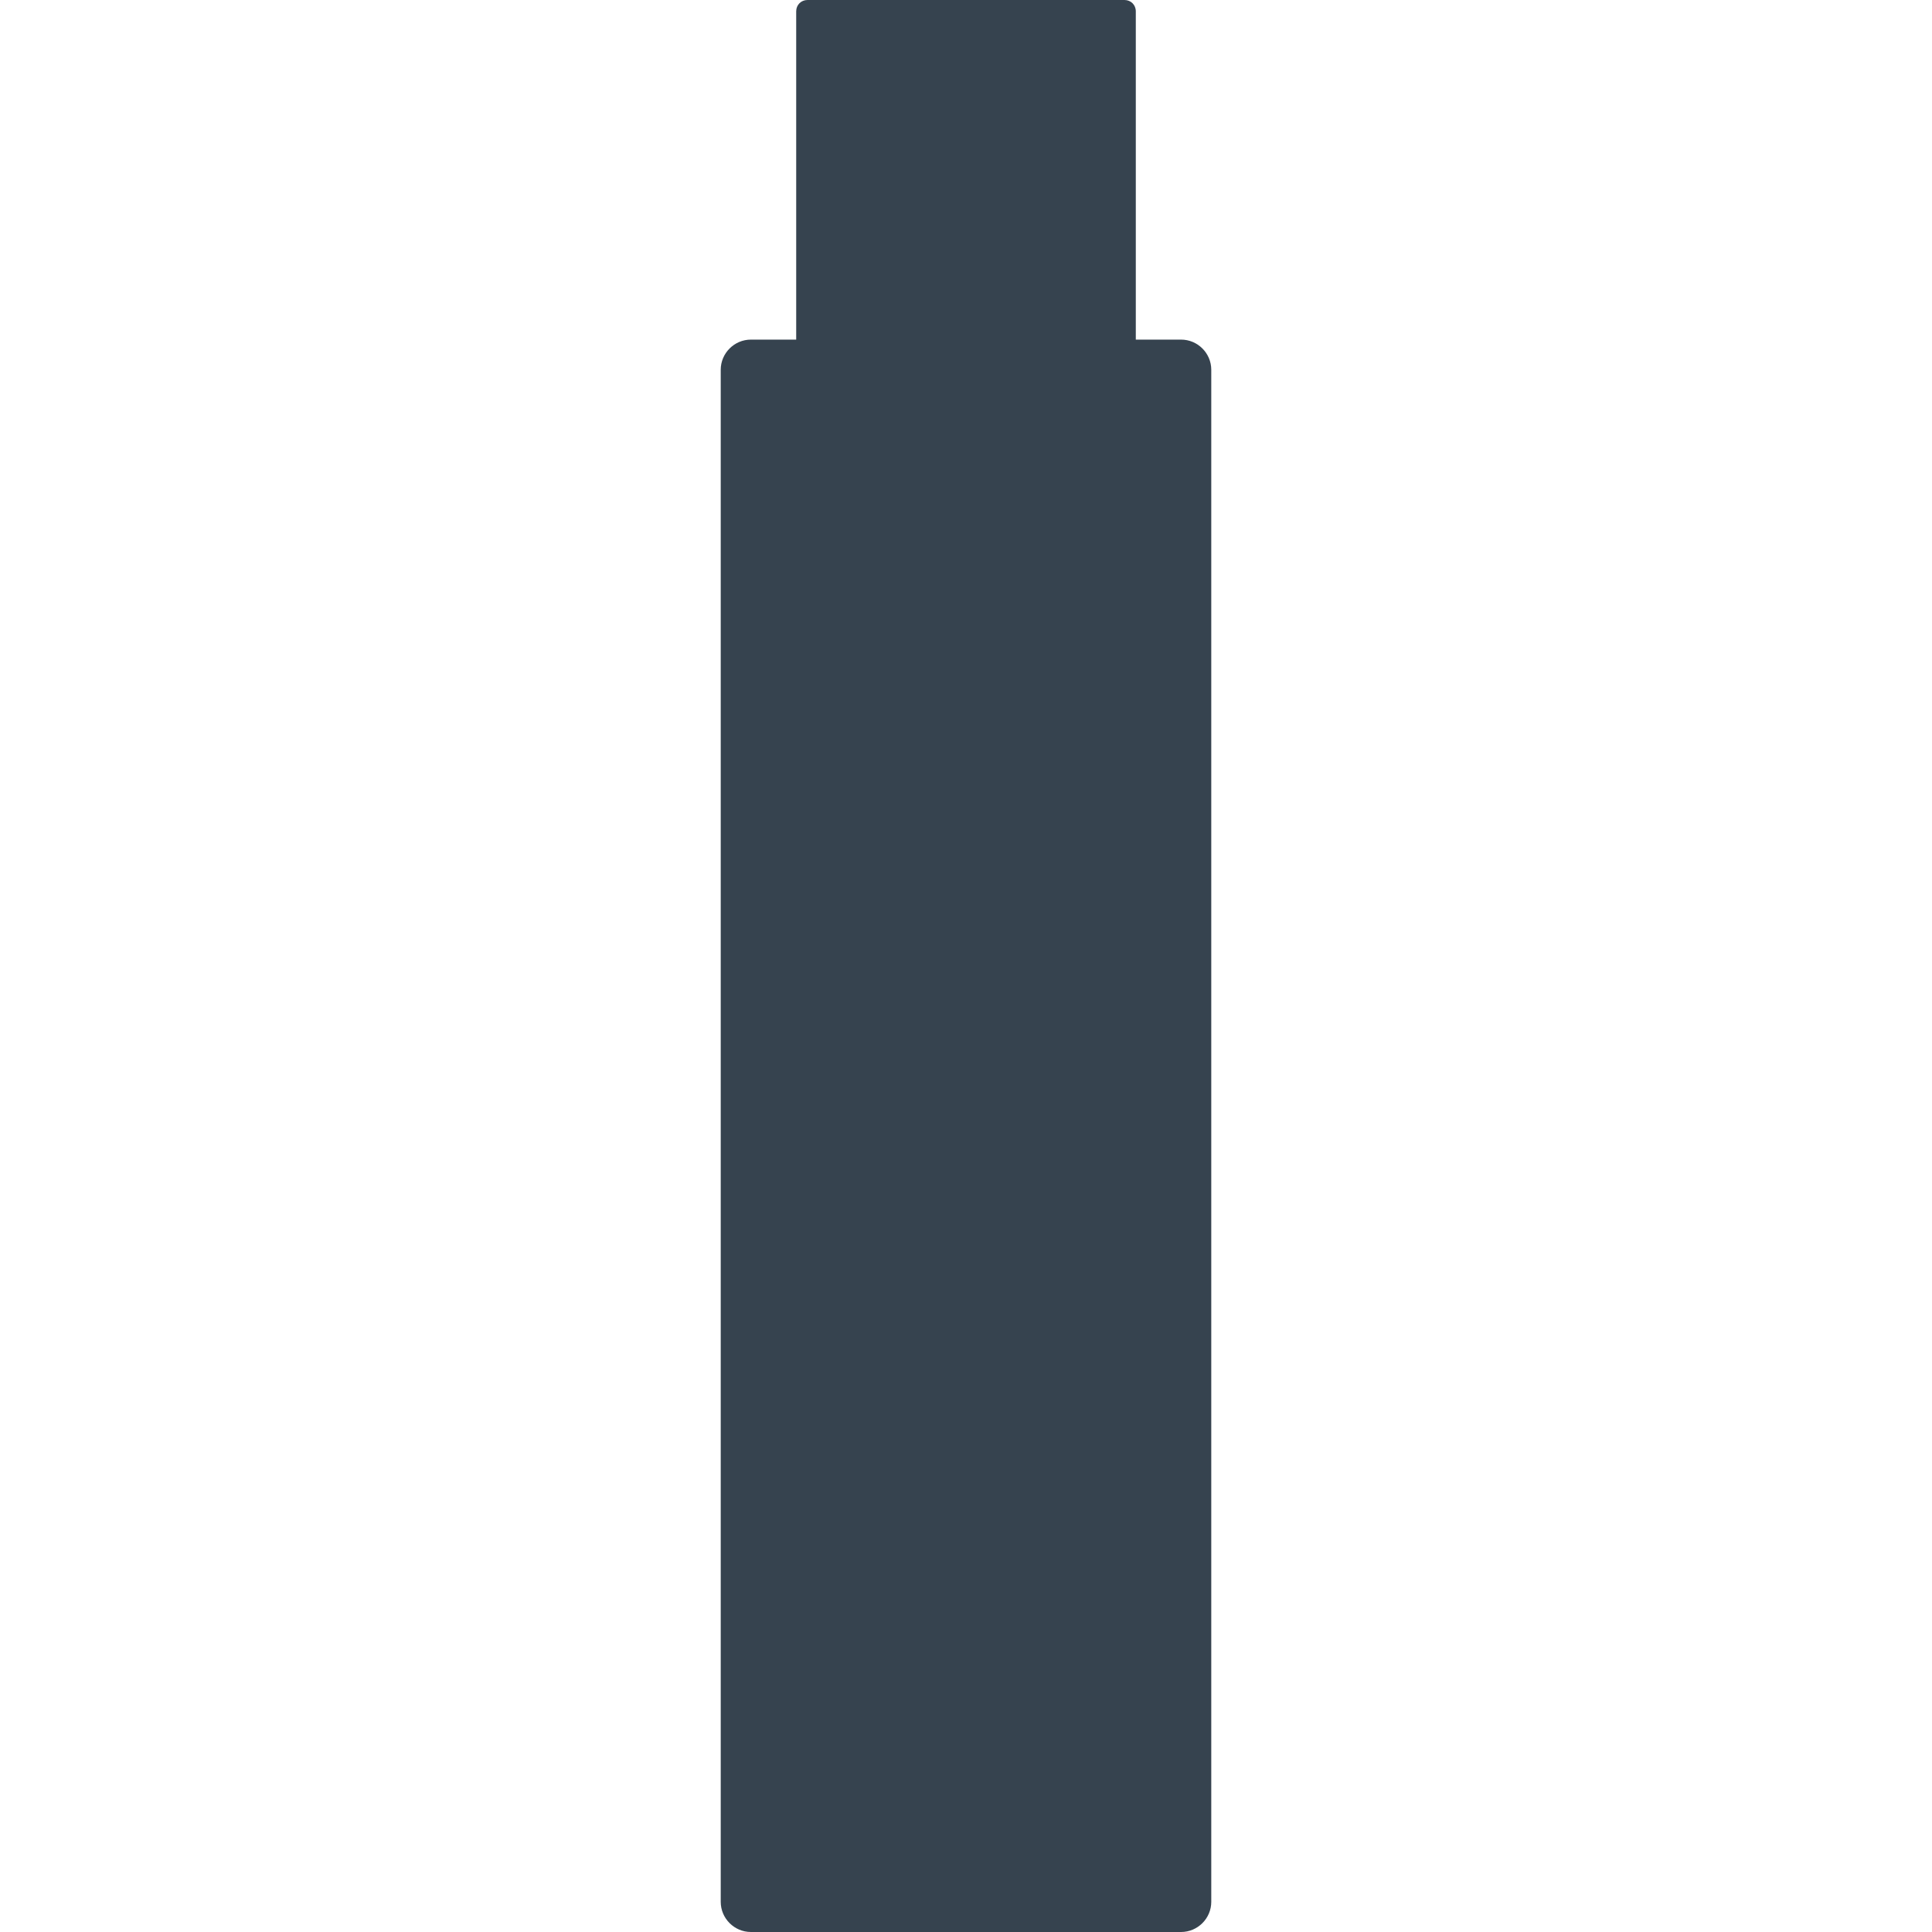<svg xmlns="http://www.w3.org/2000/svg" viewBox="0 0 512 512" xml:space="preserve"><path d="M313 90h-12V3c0-1.7-1.3-3-3-3h-84c-1.7 0-3 1.3-3 3v87h-12c-4.4 0-8 3.6-8 8v406c0 4.4 3.6 8 8 8h114c4.4 0 8-3.6 8-8V98c0-4.4-3.6-8-8-8z" fill="#36434f"/></svg>